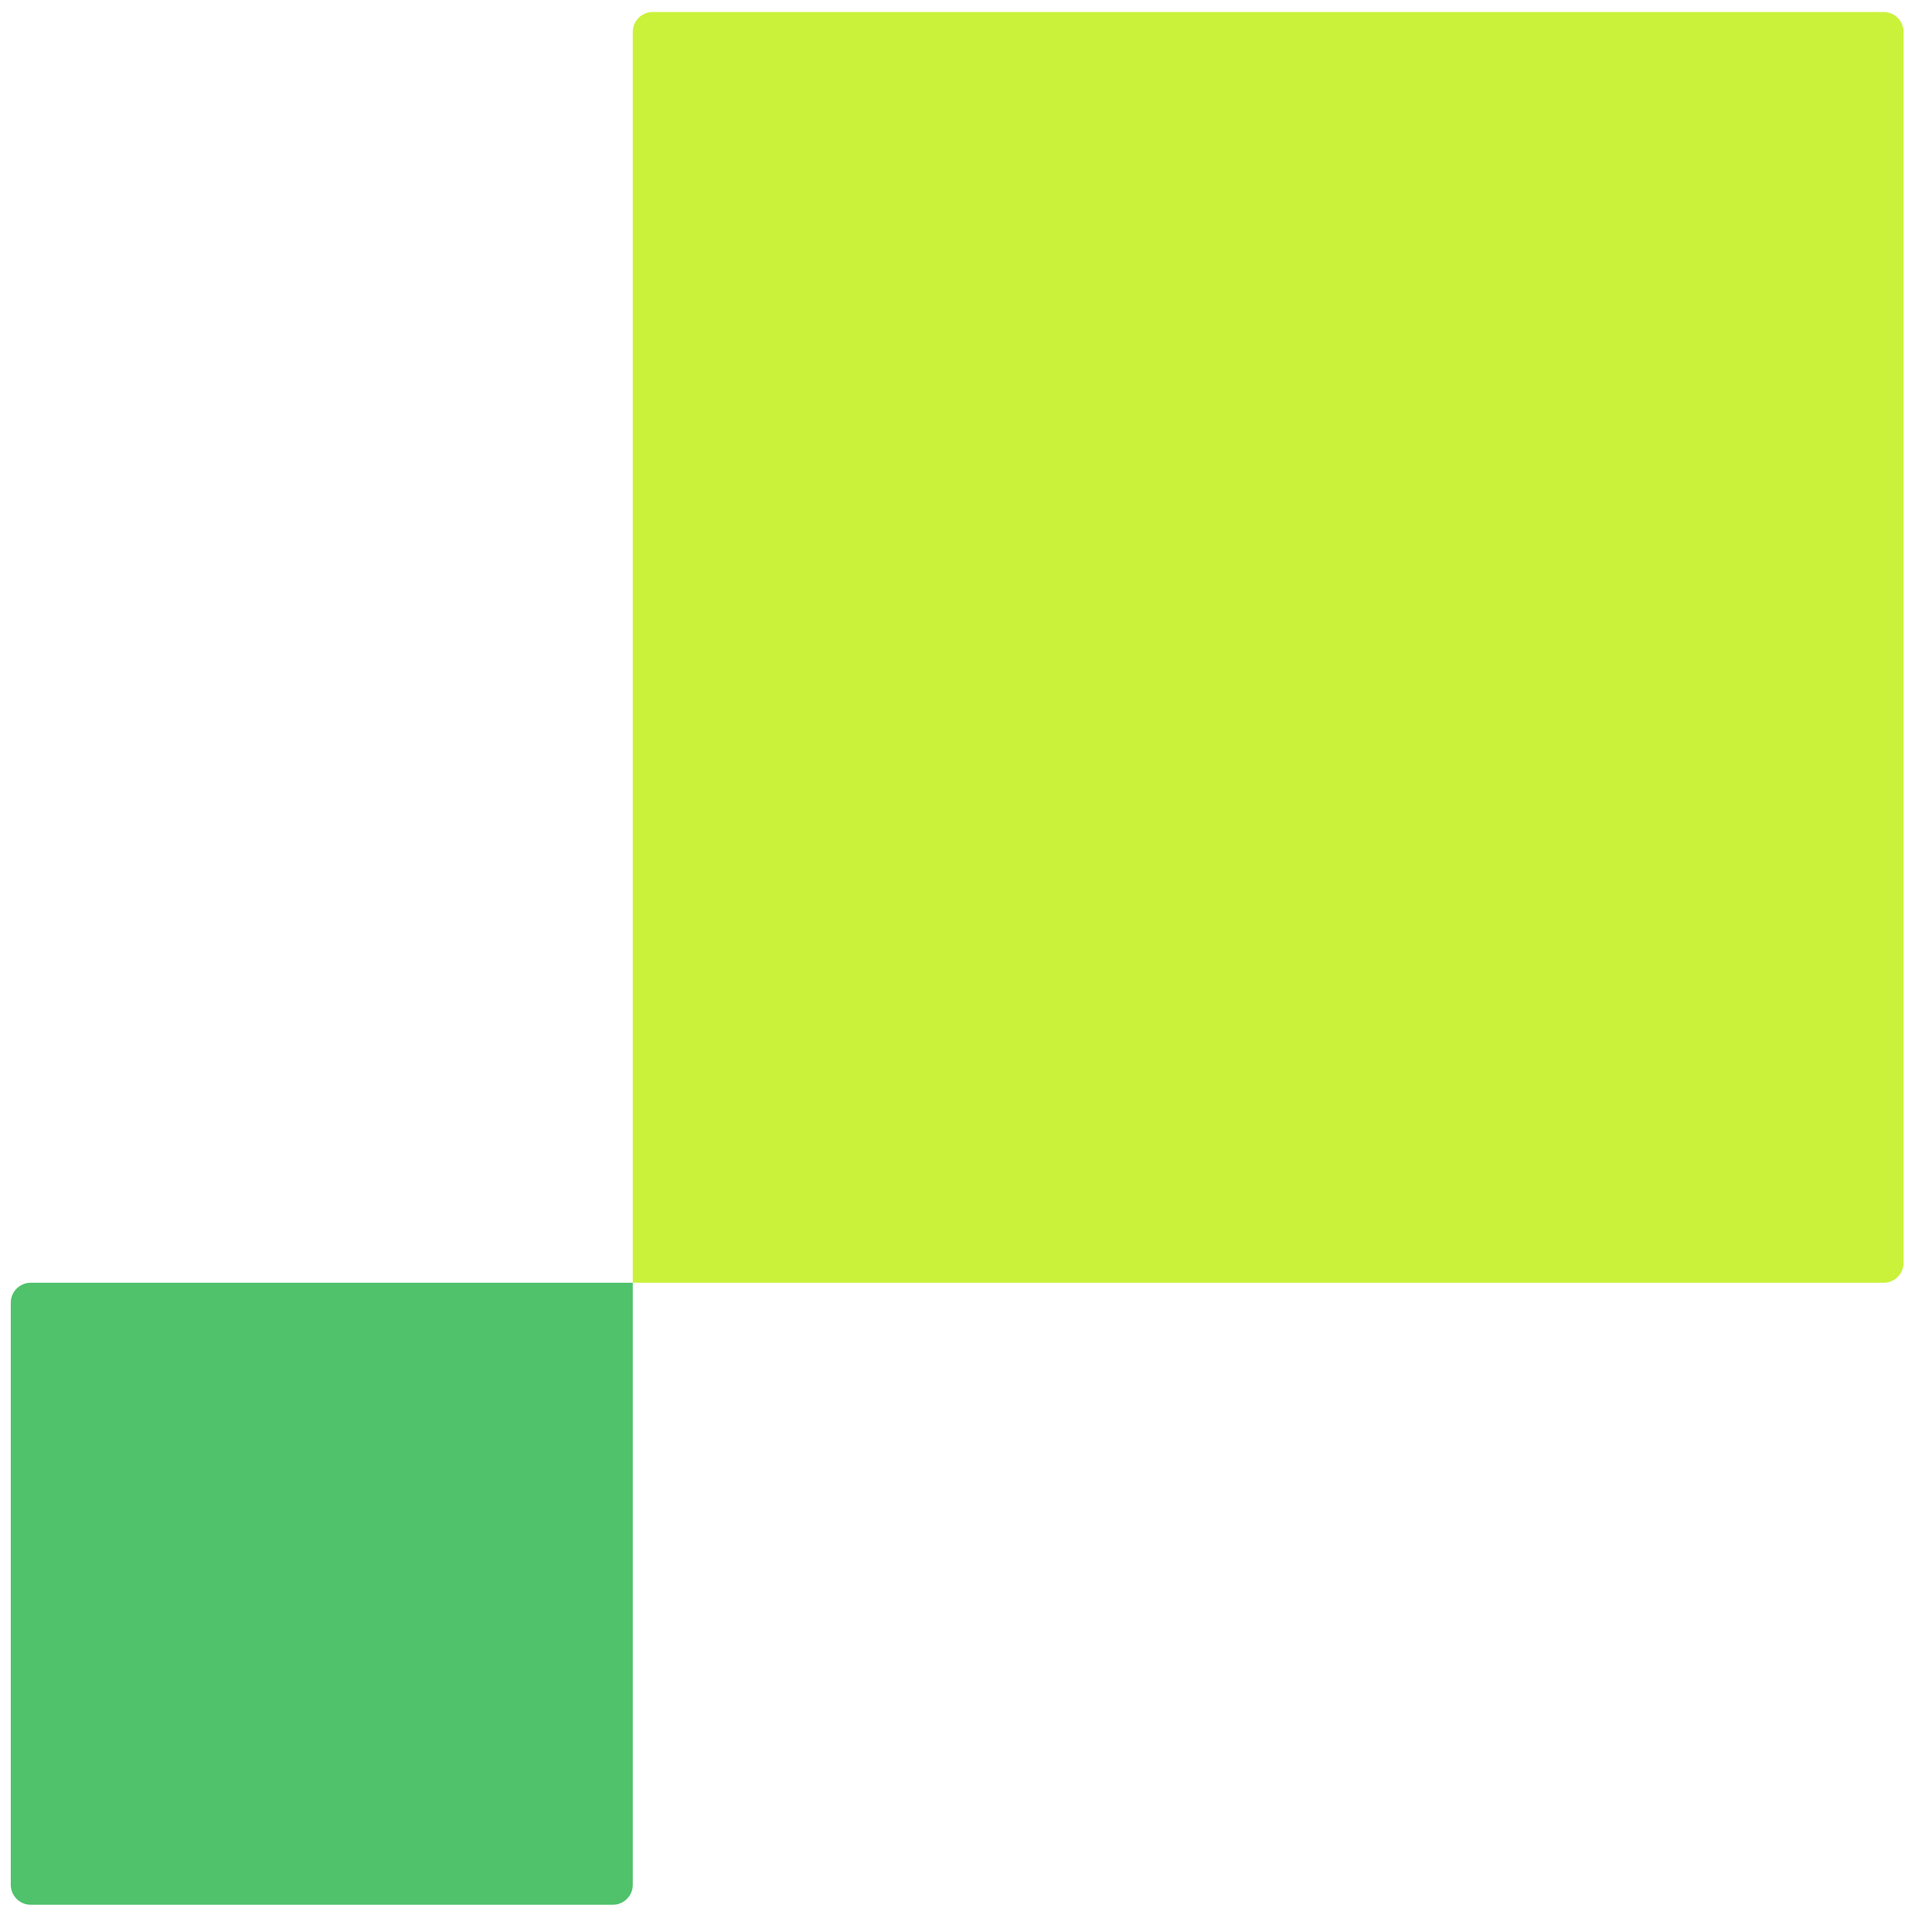 <svg width="48" height="48" viewBox="0 0 48 48" fill="none" xmlns="http://www.w3.org/2000/svg">
<path d="M15.721 0.793C15.721 0.52 15.943 0.298 16.216 0.298H46.798C47.071 0.298 47.293 0.52 47.293 0.793V31.375C47.293 31.648 47.071 31.87 46.798 31.87H15.721V0.793Z" fill="#CAF23A"/>
<path d="M0.268 32.365C0.268 32.092 0.49 31.87 0.763 31.87L15.721 31.87L15.721 46.828C15.721 47.101 15.499 47.323 15.226 47.323H0.763C0.49 47.323 0.268 47.101 0.268 46.828V32.365Z" fill="#4FC26B"/>
</svg>
